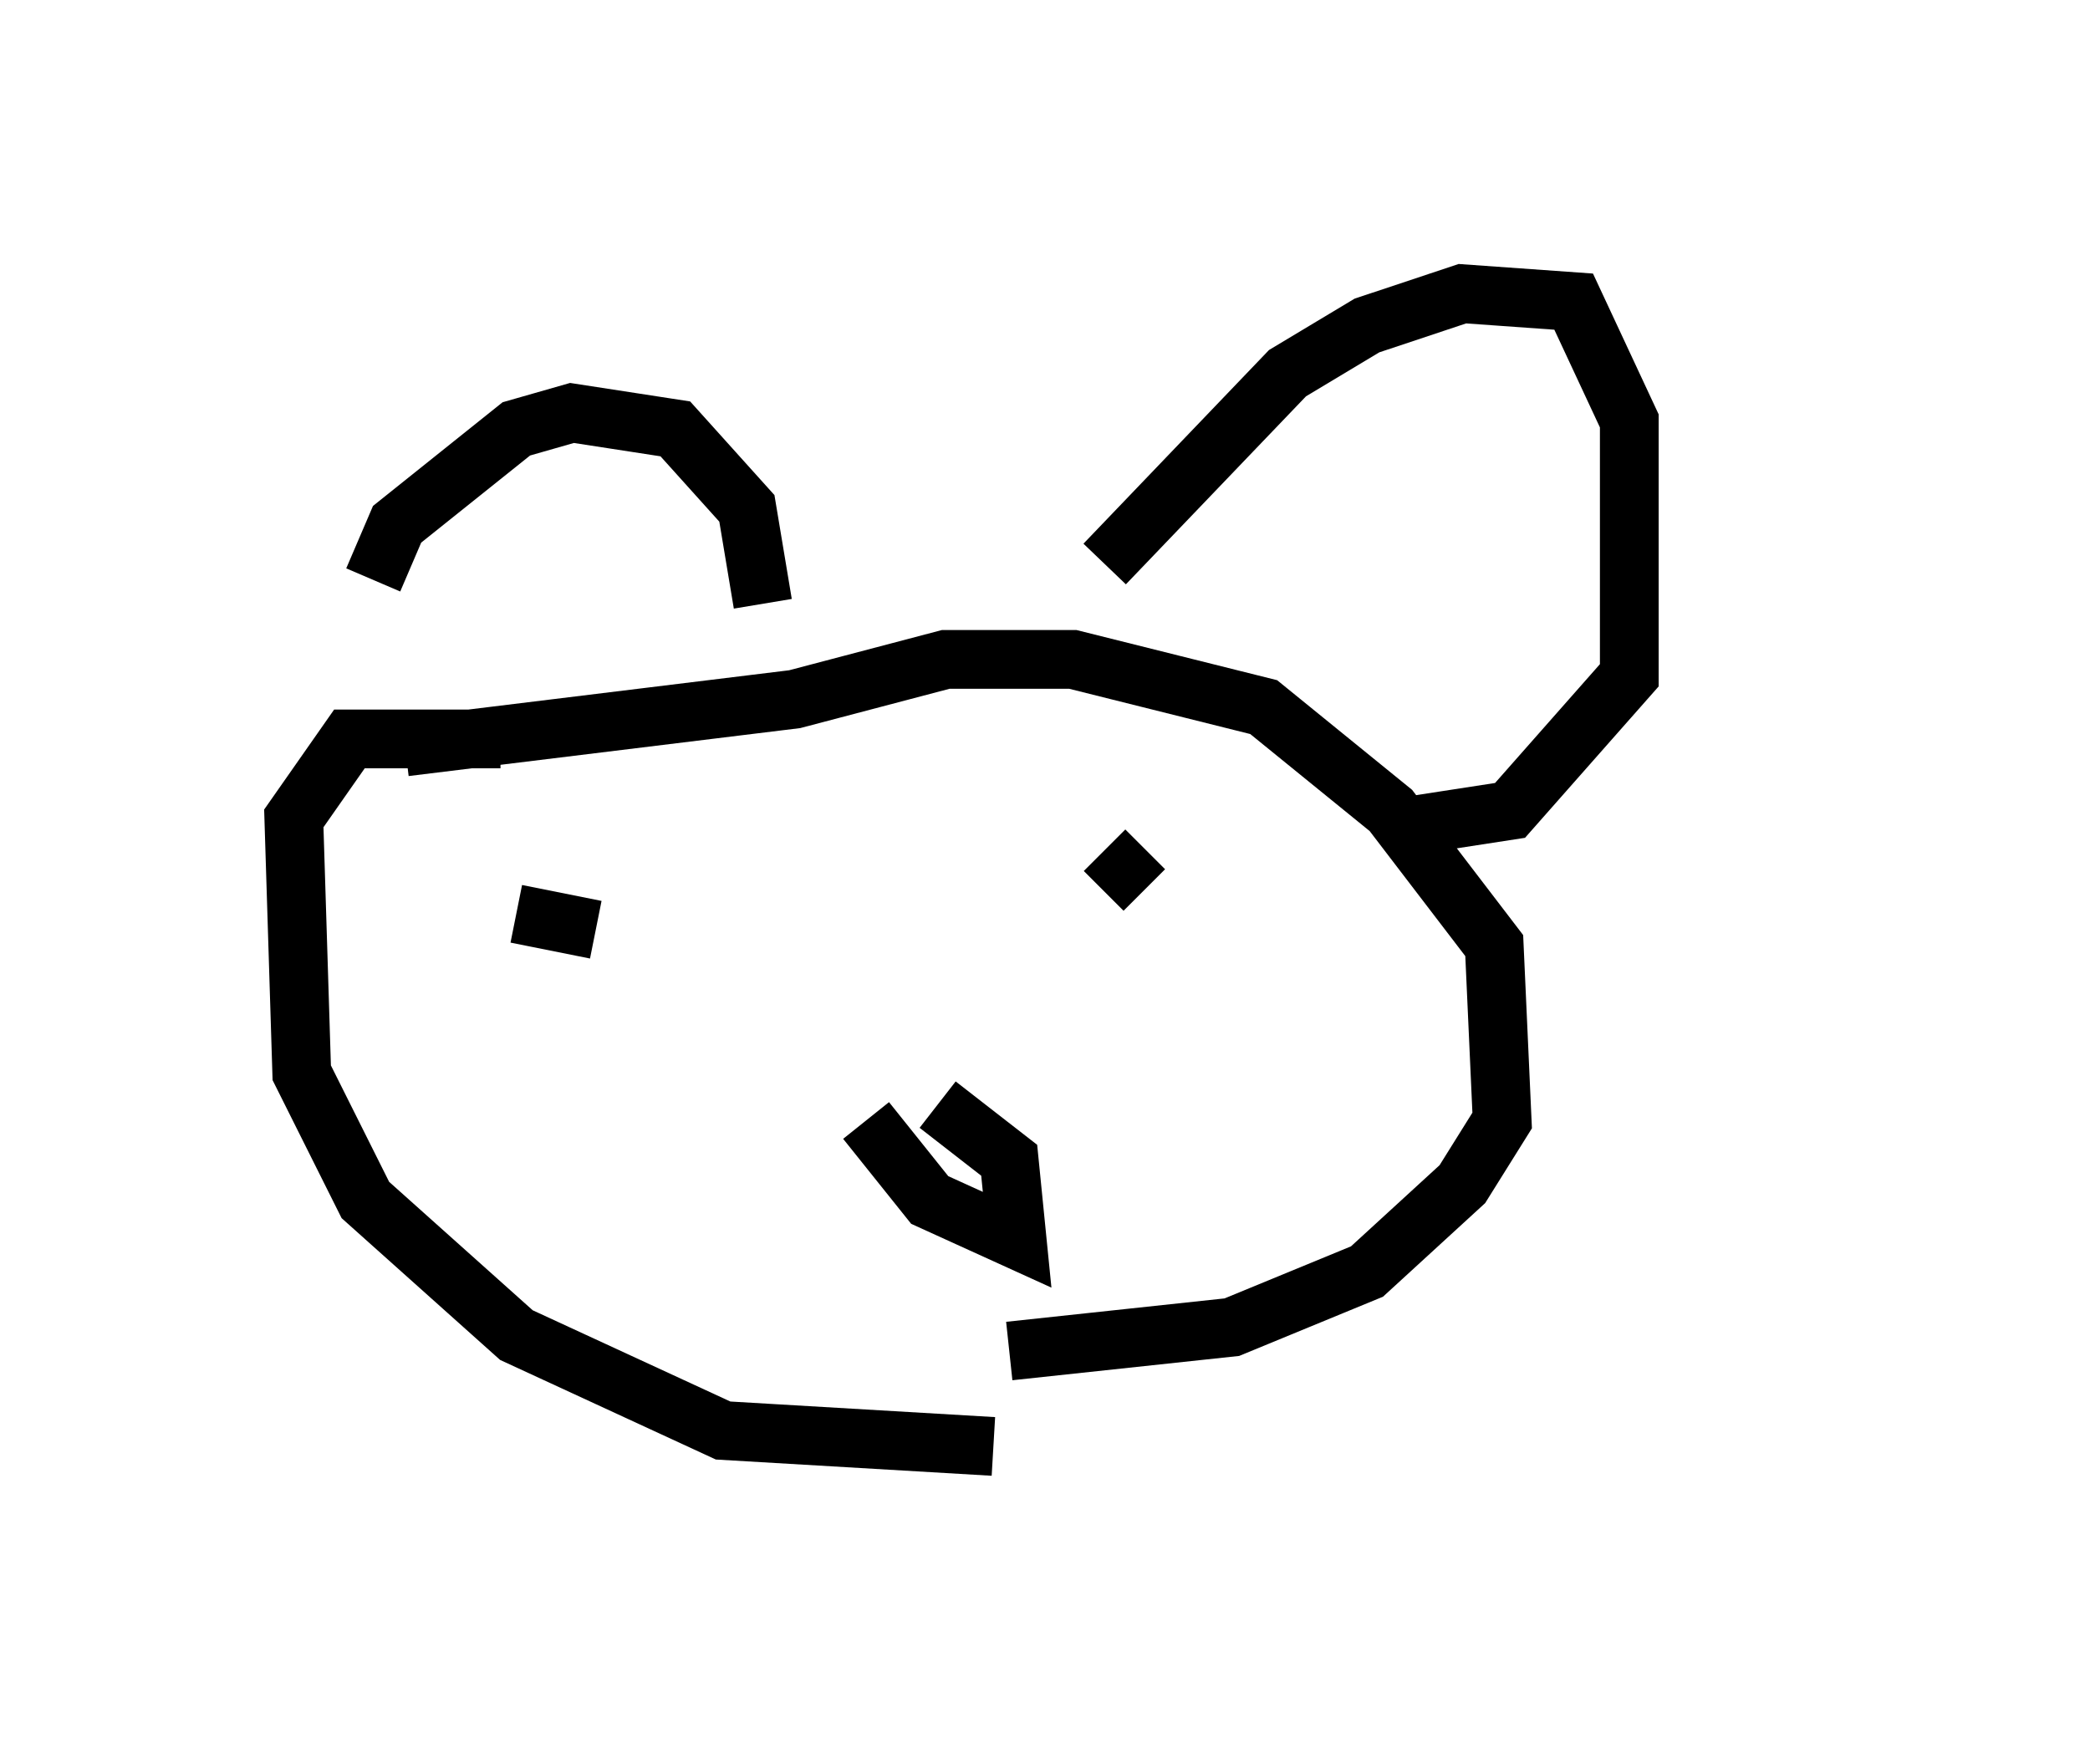 <?xml version="1.0" encoding="utf-8" ?>
<svg baseProfile="full" height="30.027" version="1.1" width="35.575" xmlns="http://www.w3.org/2000/svg" xmlns:ev="http://www.w3.org/2001/xml-events" xmlns:xlink="http://www.w3.org/1999/xlink"><defs /><rect fill="white" height="30.027" width="35.575" x="0" y="0" /><path d="M6.624, 12.307 m-0.271, -2.436 l0.406, -0.947 2.03, -1.624 l0.947, -0.271 1.759, 0.271 l1.218, 1.353 0.271, 1.624 m-6.089, 2.436 l6.631, -0.812 2.571, -0.677 l2.165, 0.0 3.248, 0.812 l2.165, 1.759 1.759, 2.3 l0.135, 2.977 -0.677, 1.083 l-1.624, 1.488 -2.3, 0.947 l-3.789, 0.406 m-8.66, -10.419 l-2.571, 0.0 -0.947, 1.353 l0.135, 4.33 1.083, 2.165 l2.571, 2.3 3.518, 1.624 l4.601, 0.271 m1.894, -15.02 l3.112, -3.248 1.353, -0.812 l1.624, -0.541 1.894, 0.135 l0.947, 2.03 0.0, 4.33 l-2.03, 2.3 -1.759, 0.271 m-9.202, 5.007 l1.083, 1.353 1.488, 0.677 l-0.135, -1.353 -1.218, -0.947 m-7.172, -3.248 l1.353, 0.271 m8.66, -1.353 l0.677, 0.677 m11.096, 9.878 l0.0, 0.0 " fill="none" stroke="black" stroke-width="1" /></svg>
